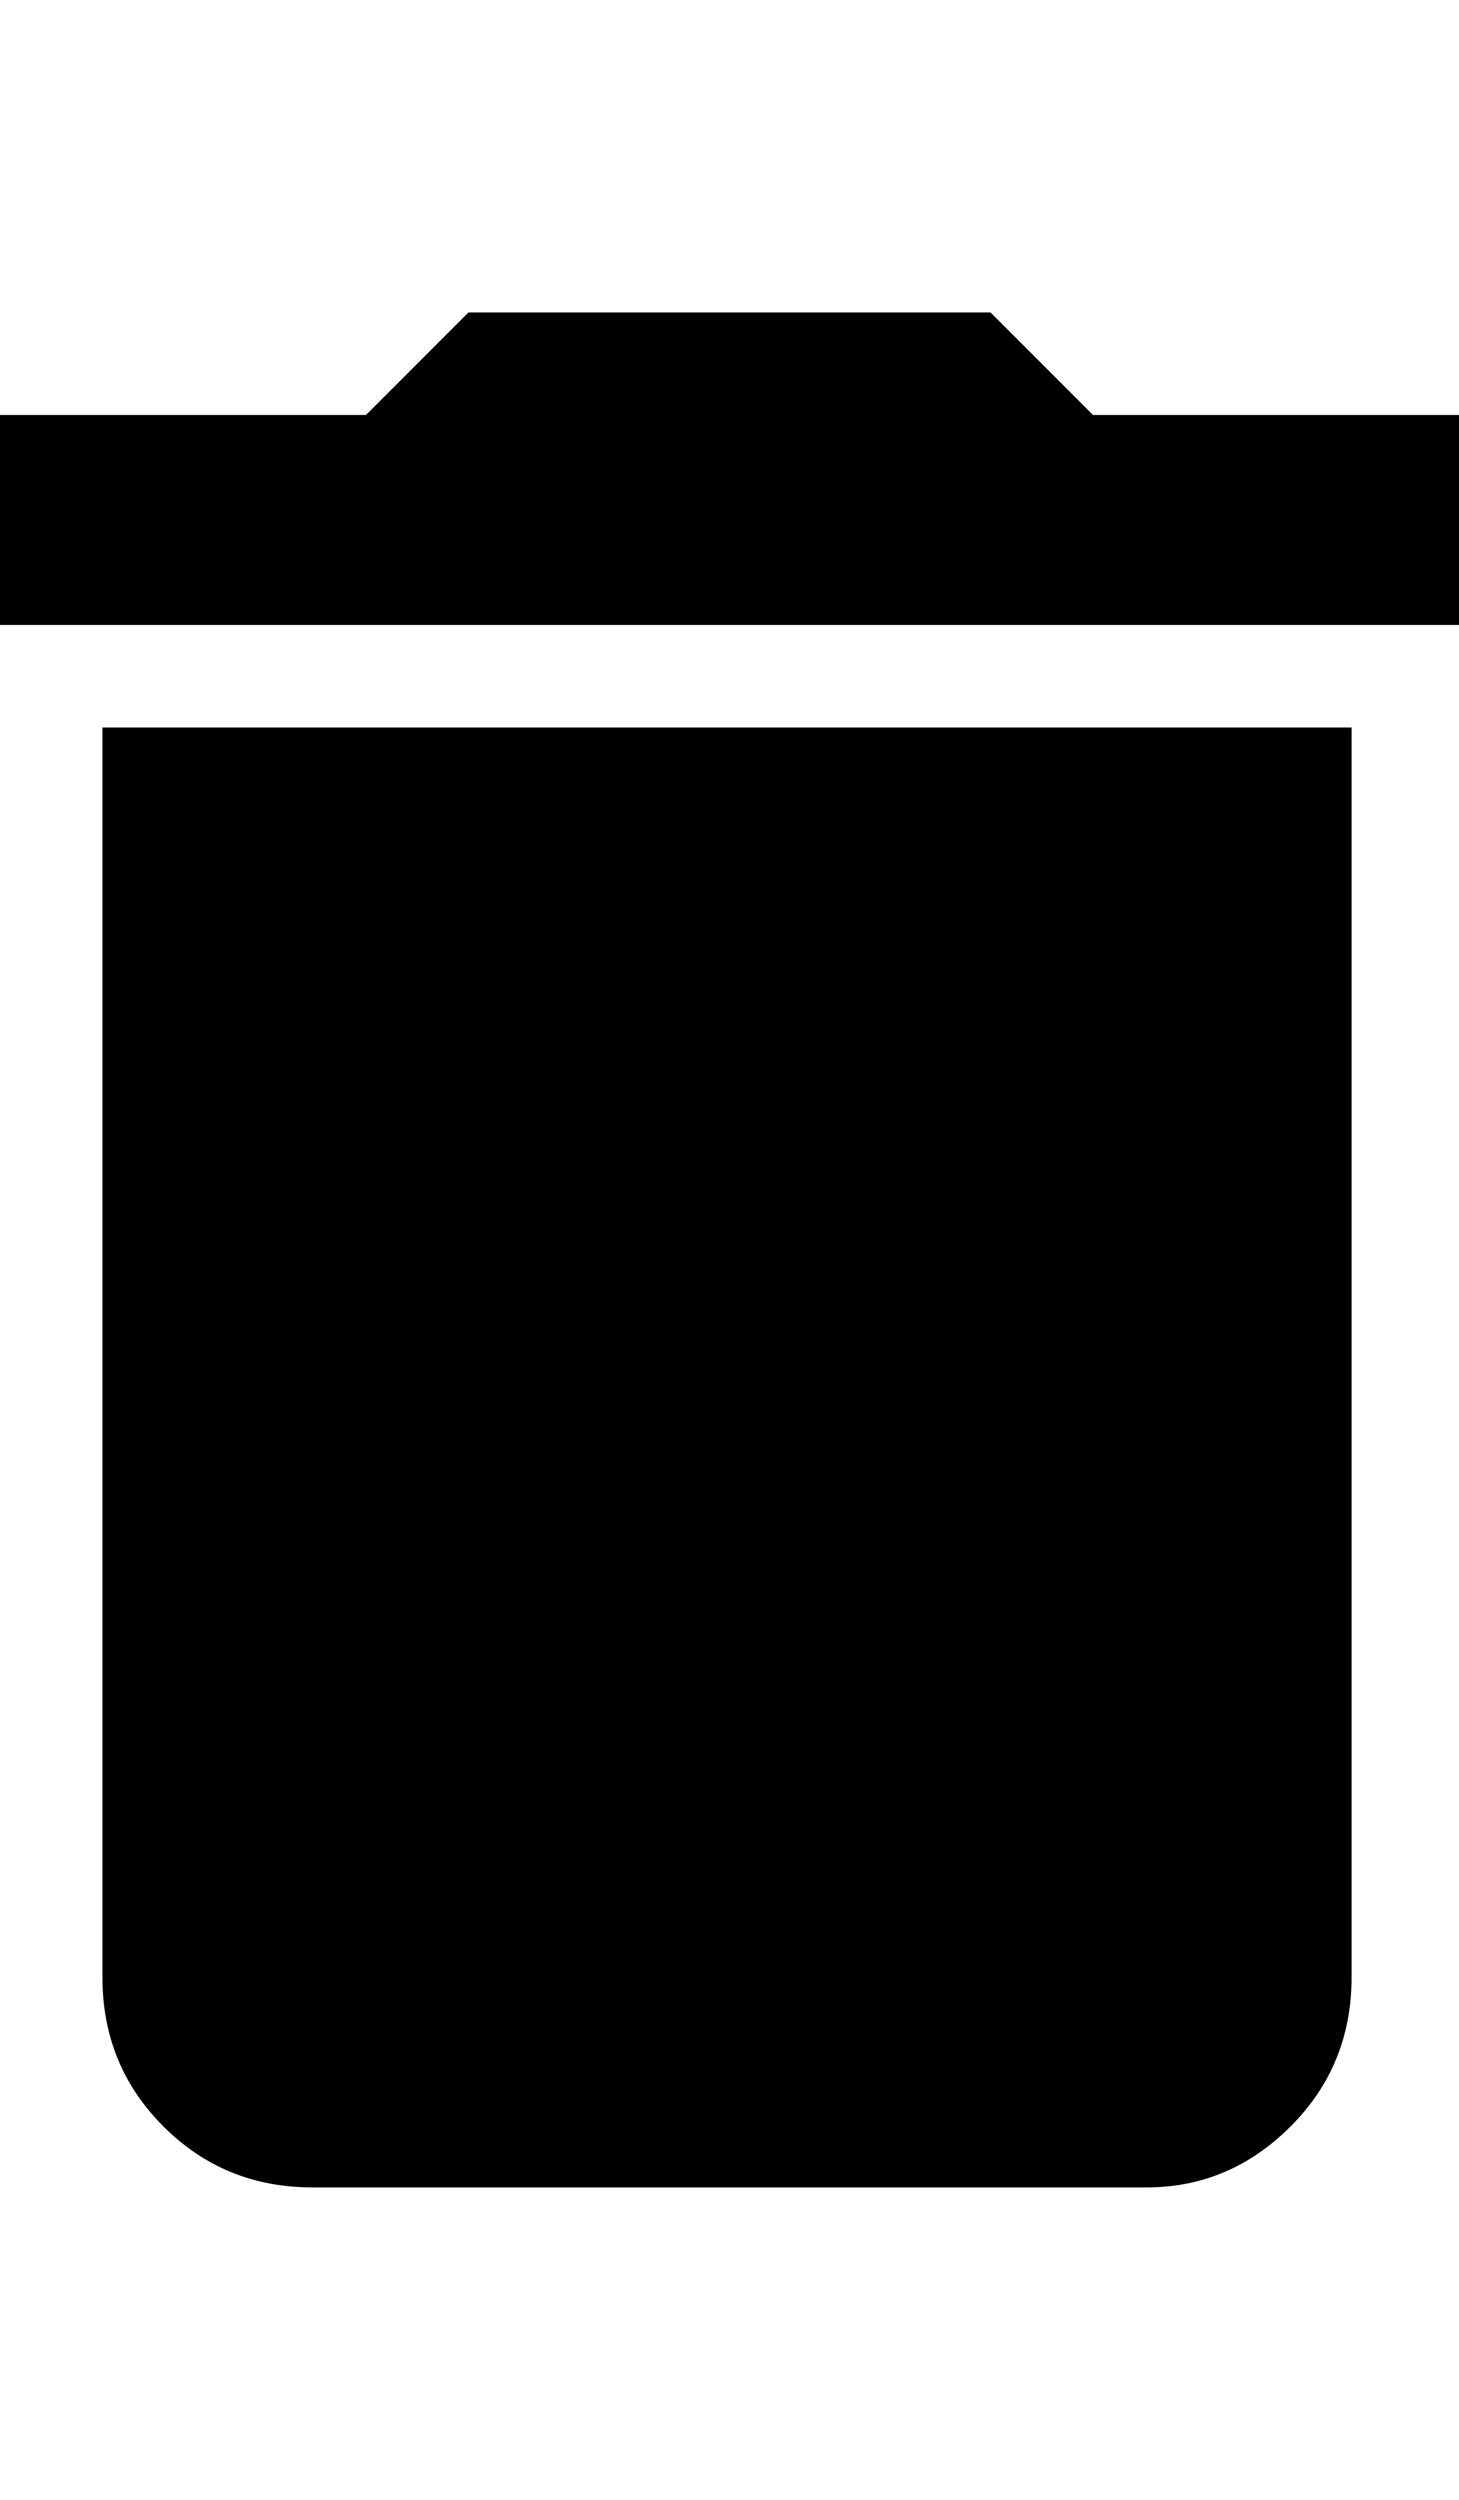 <svg height="1000" width="584.0" xmlns="http://www.w3.org/2000/svg"><path d="m41 791v-500h500v500q0 35.2-24.4 59.6t-57.6 24.4h-334q-35.2 0-59.6-24.4t-24.4-59.6z m543-625v84h-584v-84h146.5l41-41h209l41 41h146.5z" /></svg>